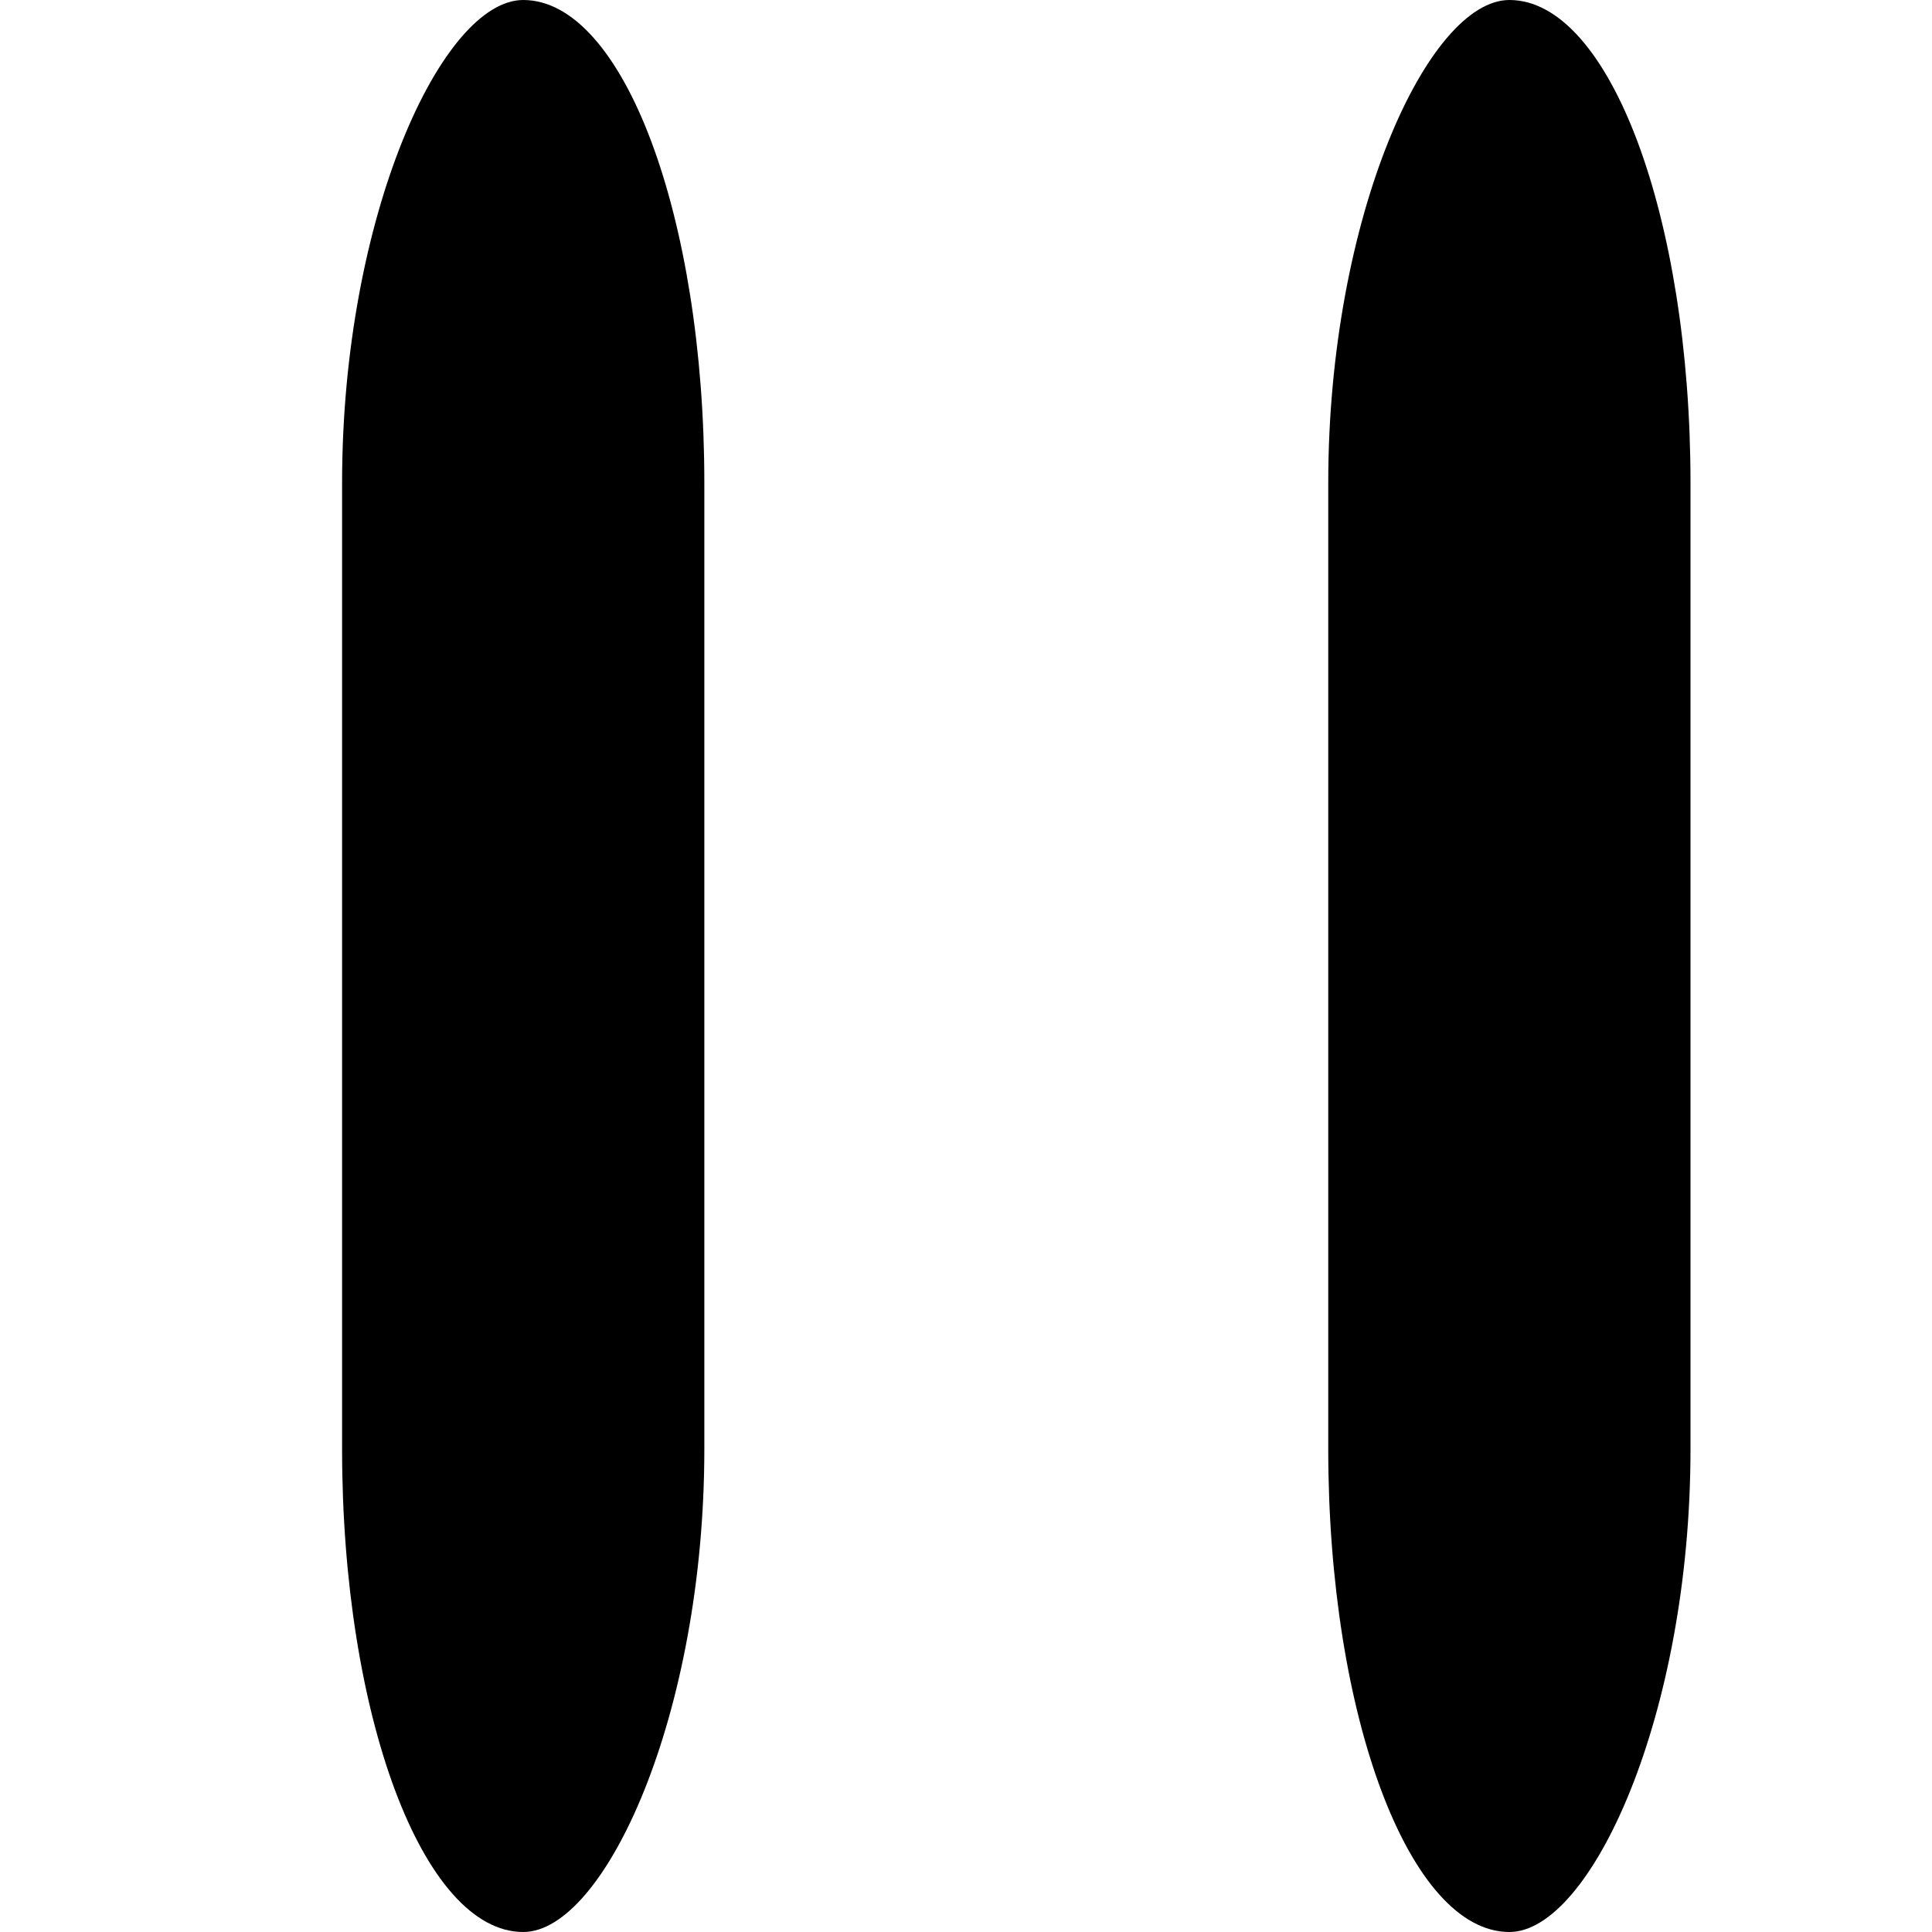 <?xml version="1.0" encoding="UTF-8" standalone="no"?>
<svg viewBox="0 0 16 16" version="1.1" xmlns="http://www.w3.org/2000/svg" xmlns:xlink="http://www.w3.org/1999/xlink" xmlns:sketch="http://www.bohemiancoding.com/sketch/ns">
    <!-- Generator: Sketch Beta 3.3 (11472) - http://www.bohemiancoding.com/sketch -->
    <title>pause</title>
    <desc>Created with Sketch Beta.</desc>
    <defs></defs>
    <g id="Icons" sketch:type="MSPage">
        <g id="pause-icon-web" sketch:type="MSArtboardGroup">
            <rect id="Rectangle-87" sketch:type="MSShapeGroup" transform="translate(4.333, 8) rotate(-90) translate(-4.333, -8) " x="-3.667" y="6.5" width="16" height="3" rx="4"></rect>
            <rect id="Rectangle-88" sketch:type="MSShapeGroup" transform="translate(12.5, 8) rotate(-90) translate(-12.5, -8) " x="4.5" y="6.5" width="16" height="3" rx="4"></rect>
        </g>
    </g>
</svg>
